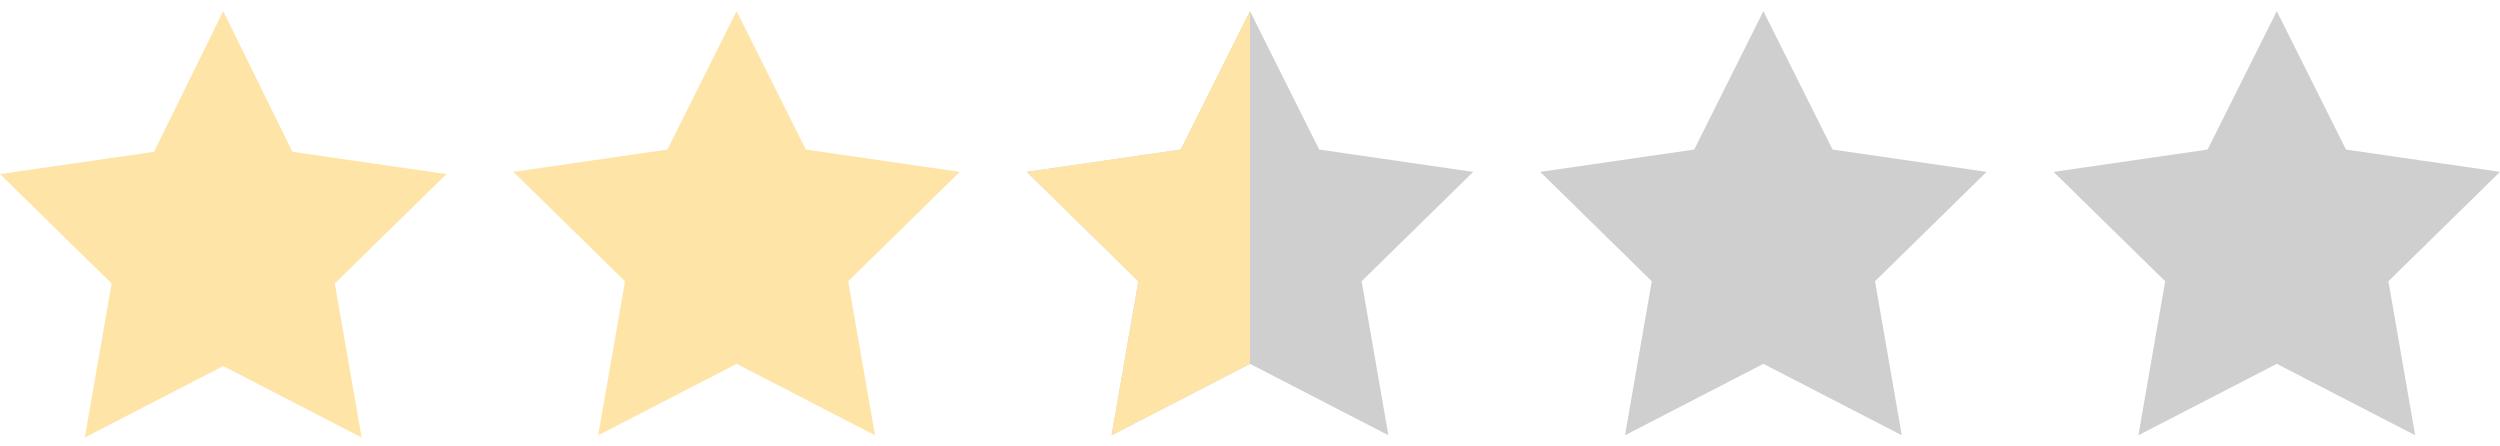 <?xml version="1.0" encoding="utf-8"?>
<!-- Generator: Adobe Illustrator 28.1.0, SVG Export Plug-In . SVG Version: 6.00 Build 0)  -->
<svg version="1.1" xmlns="http://www.w3.org/2000/svg" xmlns:xlink="http://www.w3.org/1999/xlink" x="0px" y="0px"
	 viewBox="0 0 112 20" style="enable-background:new 0 0 112 20;" xml:space="preserve">
<style type="text/css">
	.st0{fill:#FFE4A7;}
	.st1{fill:#CFCFCF;}
</style>
<g id="Layer_1">
	<g>
		<polygon class="st0" points="5.5,12.4 1.1,8.1 7.2,7.2 10,1.7 12.7,7.2 18.8,8.1 14.4,12.4 15.5,18.6 10,15.7 4.5,18.6 		"/>
		<path class="st0" d="M10,2.8l2.2,4.4l0.2,0.5l0.5,0.1l4.9,0.7l-3.5,3.4l-0.4,0.4l0.1,0.5l0.8,4.9l-4.4-2.3L10,15.1l-0.5,0.2
			l-4.4,2.3L6,12.8l0.1-0.5l-0.4-0.4L2.1,8.5L7,7.8l0.5-0.1l0.2-0.5L10,2.8 M10,0.5L6.9,6.8L0,7.8l5,4.9l-1.2,6.9l6.2-3.2l6.2,3.2
			l-1.2-6.9l5-4.9l-6.9-1L10,0.5L10,0.5z"/>
	</g>
	<g>
		<polygon class="st0" points="33,15.7 27.5,18.6 28.5,12.4 24.1,8.1 30.2,7.2 33,1.7 35.7,7.2 41.9,8.1 37.4,12.4 38.5,18.6 		"/>
		<path class="st0" d="M33,2.8l2.2,4.4l0.2,0.5l0.5,0.1l4.9,0.7l-3.5,3.4l-0.4,0.4l0.1,0.5l0.8,4.9l-4.4-2.3L33,15.1l-0.5,0.2
			l-4.4,2.3l0.8-4.9l0.1-0.5l-0.4-0.4l-3.5-3.4L30,7.8l0.5-0.1l0.2-0.5L33,2.8 M33,0.5l-3.1,6.2l-6.9,1l5,4.9l-1.2,6.9l6.2-3.2
			l6.2,3.2L38,12.6l5-4.9l-6.9-1L33,0.5L33,0.5z"/>
	</g>
	<g>
		<polygon class="st1" points="102,15.7 96.5,18.6 97.6,12.4 93.1,8.1 99.3,7.2 102,1.7 104.8,7.2 110.9,8.1 106.5,12.4 107.5,18.6 
					"/>
		<path class="st1" d="M102,2.8l2.2,4.4l0.2,0.5l0.5,0.1l4.9,0.7l-3.5,3.4l-0.4,0.4l0.1,0.5l0.8,4.9l-4.4-2.3l-0.5-0.2l-0.5,0.2
			l-4.4,2.3l0.8-4.9l0.1-0.5l-0.4-0.4l-3.5-3.4l4.9-0.7l0.5-0.1l0.2-0.5L102,2.8 M102,0.5l-3.1,6.2l-6.9,1l5,4.9l-1.2,6.9l6.2-3.2
			l6.2,3.2l-1.2-6.9l5-4.9l-6.9-1L102,0.5L102,0.5z"/>
	</g>
	<g>
		<polygon class="st1" points="79,15.7 73.5,18.6 74.6,12.4 70.1,8.1 76.3,7.2 79,1.7 81.7,7.2 87.9,8.1 83.4,12.4 84.5,18.6 		"/>
		<path class="st1" d="M79,2.8l2.2,4.4l0.2,0.5l0.5,0.1l4.9,0.7l-3.5,3.4l-0.4,0.4l0.1,0.5l0.8,4.9l-4.4-2.3L79,15.1l-0.5,0.2
			l-4.4,2.3l0.8-4.9l0.1-0.5l-0.4-0.4l-3.5-3.4l4.9-0.7l0.5-0.1l0.2-0.5L79,2.8 M79,0.5l-3.1,6.2l-6.9,1l5,4.9l-1.2,6.9l6.2-3.2
			l6.2,3.2L84,12.6l5-4.9l-6.9-1L79,0.5L79,0.5z"/>
	</g>
	<g>
		<g>
			<polygon class="st1" points="51.5,12.4 47.1,8.1 53.2,7.2 56,1.7 58.7,7.2 64.9,8.1 60.4,12.4 61.5,18.6 56,15.7 50.5,18.6 			
				"/>
			<path class="st1" d="M56,2.8l2.2,4.4l0.2,0.5l0.5,0.1l4.9,0.7l-3.5,3.4l-0.4,0.4l0.1,0.5l0.8,4.9l-4.4-2.3L56,15.1l-0.5,0.2
				l-4.4,2.3l0.8-4.9l0.1-0.5l-0.4-0.4l-3.5-3.4l4.9-0.7l0.5-0.1l0.2-0.5L56,2.8 M56,0.5l-3.1,6.2l-6.9,1l5,4.9l-1.2,6.9l6.2-3.2
				l6.2,3.2L61,12.6l5-4.9l-6.9-1L56,0.5L56,0.5z"/>
		</g>
		<g>
			<g>
				<polygon class="st0" points="51.5,12.4 47.1,8.1 53.2,7.2 55.5,2.7 55.5,15.9 50.5,18.6 				"/>
				<path class="st0" d="M55,4.8v10.8l-3.8,2l0.8-4.9l0.1-0.5l-0.4-0.4l-3.5-3.4l4.9-0.7l0.5-0.1l0.2-0.5L55,4.8 M56,0.5l-3.1,6.2
					l-6.9,1l5,4.9l-1.2,6.9l6.2-3.2V0.5L56,0.5z"/>
			</g>
		</g>
	</g>
</g>
<g id="Dimensions">
</g>
</svg>
